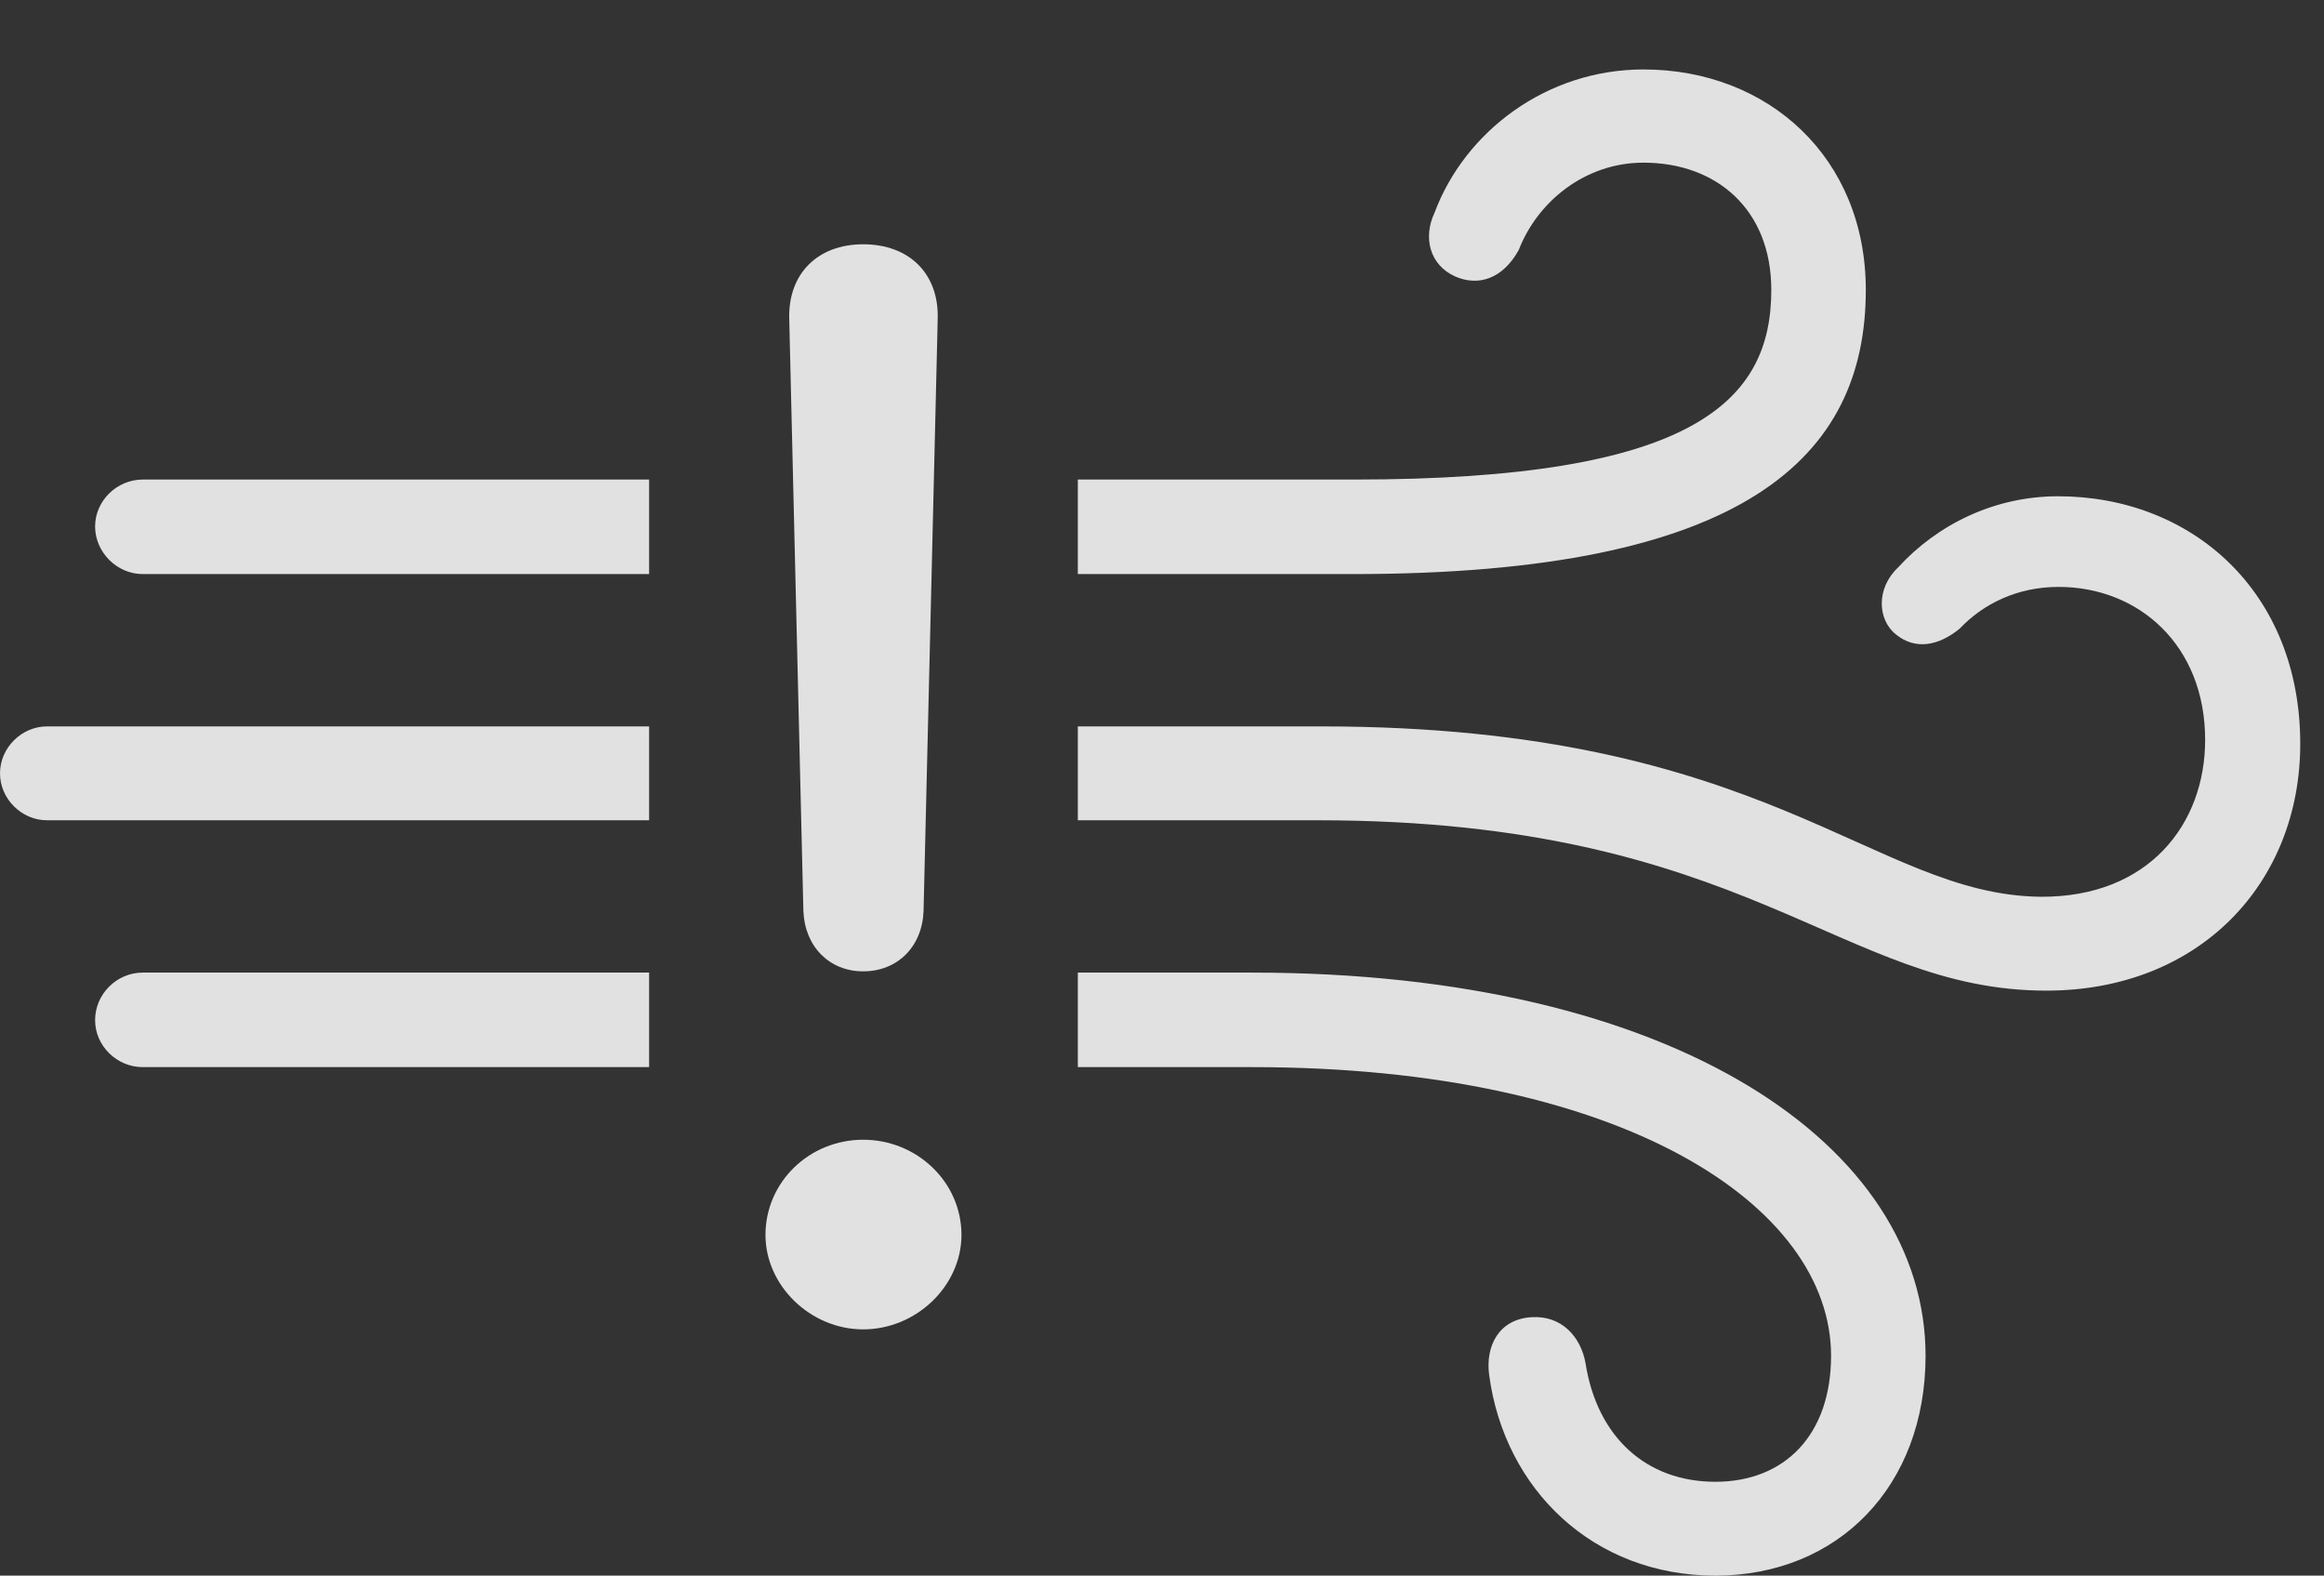 <?xml version="1.0" encoding="UTF-8"?>
<!--Generator: Apple Native CoreSVG 341-->
<!DOCTYPE svg
PUBLIC "-//W3C//DTD SVG 1.1//EN"
       "http://www.w3.org/Graphics/SVG/1.1/DTD/svg11.dtd">
<svg version="1.1" xmlns="http://www.w3.org/2000/svg" xmlns:xlink="http://www.w3.org/1999/xlink" viewBox="0 0 35.312 23.936">
 <rect x="0" y="0" width="35.312" height="23.936" fill="#333333" stroke="none"/>
 <g>
  <rect height="23.936" opacity="0" width="35.312" x="0" y="0"/>
  <path d="M29.258 20.596C29.258 22.578 27.93 23.936 26.064 23.936C24.209 23.936 22.861 22.627 22.627 20.889C22.568 20.449 22.773 20.039 23.271 20.01C23.73 19.98 24.023 20.312 24.092 20.713C24.268 21.826 25.01 22.51 26.064 22.51C27.119 22.51 27.822 21.797 27.822 20.596C27.822 18.32 24.668 16.211 19.023 16.211L16.377 16.211L16.377 14.775L19.023 14.775C25.469 14.775 29.258 17.412 29.258 20.596ZM2.168 16.211C1.777 16.211 1.445 15.889 1.445 15.498C1.445 15.098 1.777 14.775 2.168 14.775L9.863 14.775L9.863 16.211ZM34.951 11.299C34.951 13.418 33.418 15.049 31.094 15.049C27.959 15.049 26.572 12.461 20.02 12.461L16.377 12.461L16.377 11.035L20.078 11.035C26.865 11.035 28.447 13.594 31.006 13.623C32.647 13.633 33.506 12.52 33.506 11.24C33.506 9.805 32.5 8.916 31.279 8.916C30.654 8.916 30.137 9.17 29.775 9.551C29.463 9.805 29.111 9.883 28.809 9.639C28.525 9.414 28.506 8.936 28.838 8.623C29.434 7.969 30.303 7.539 31.27 7.539C33.301 7.539 34.951 8.984 34.951 11.299ZM0.713 12.461C0.332 12.461 0 12.139 0 11.748C0 11.357 0.332 11.035 0.713 11.035L9.863 11.035L9.863 12.461ZM9.863 8.721L2.168 8.721C1.777 8.721 1.445 8.389 1.445 7.998C1.445 7.607 1.777 7.285 2.168 7.285L9.863 7.285ZM28.35 4.404C28.35 6.934 26.533 8.721 20.557 8.721L16.377 8.721L16.377 7.285L20.576 7.285C25.762 7.285 26.914 6.084 26.914 4.404C26.914 3.184 26.084 2.471 24.971 2.471C24.082 2.471 23.359 3.066 23.076 3.799C22.832 4.238 22.461 4.355 22.109 4.199C21.719 4.023 21.621 3.604 21.797 3.232C22.256 2.002 23.496 1.055 24.971 1.055C26.865 1.055 28.35 2.393 28.35 4.404Z" fill="white" fill-opacity="0.85"/>
  <path d="M13.115 20.195C13.926 20.195 14.609 19.531 14.609 18.76C14.609 17.959 13.935 17.314 13.115 17.314C12.295 17.314 11.631 17.959 11.631 18.76C11.631 19.531 12.315 20.195 13.115 20.195ZM13.115 14.756C13.643 14.756 14.014 14.375 14.033 13.838L14.248 4.844C14.268 4.16 13.818 3.711 13.115 3.711C12.422 3.711 11.973 4.16 11.992 4.844L12.207 13.838C12.227 14.375 12.598 14.756 13.115 14.756Z" fill="white" fill-opacity="0.85"/>
 </g>
</svg>
